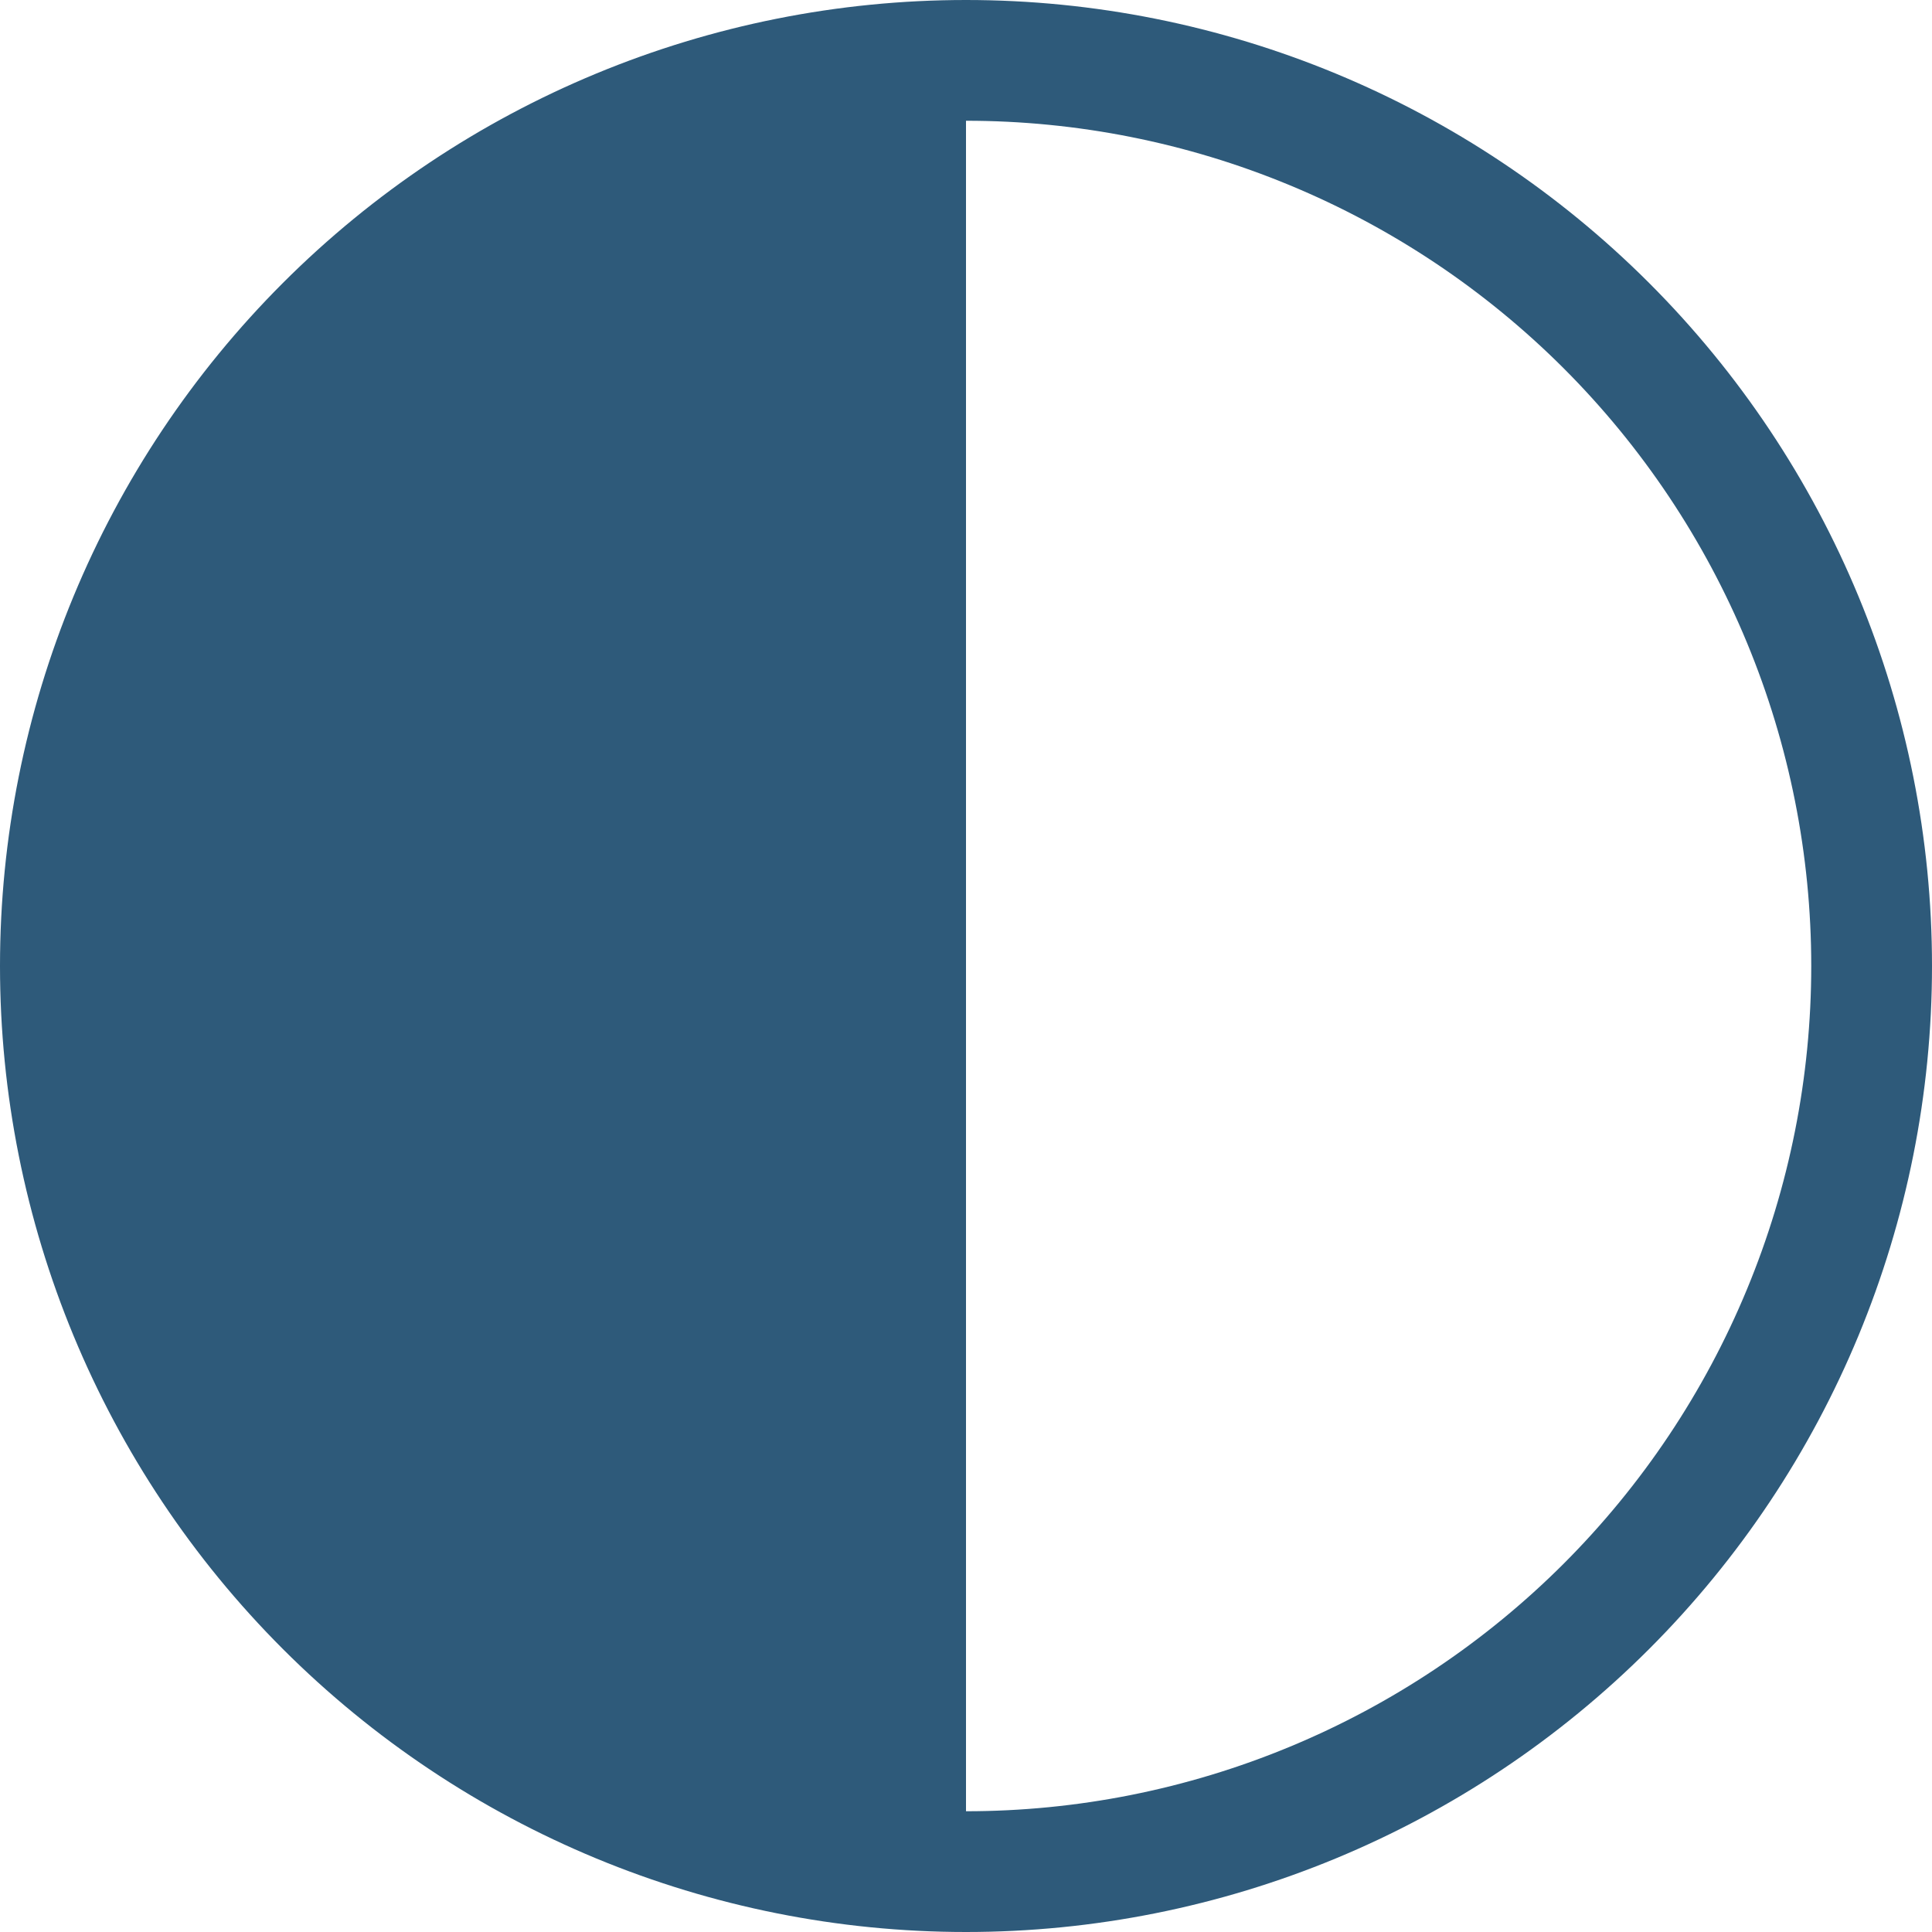 <svg width="36" height="36" viewBox="0 0 36 36" fill="none" xmlns="http://www.w3.org/2000/svg">
<path d="M18 2.25C20.068 2.25 22.116 2.657 24.027 3.449C25.938 4.24 27.674 5.401 29.137 6.863C30.599 8.326 31.76 10.062 32.551 11.973C33.343 13.884 33.75 15.932 33.75 18C33.75 20.068 33.343 22.116 32.551 24.027C31.76 25.938 30.599 27.674 29.137 29.137C27.674 30.599 25.938 31.76 24.027 32.551C22.116 33.343 20.068 33.75 18 33.75V2.25ZM18 0C13.226 0 8.648 1.896 5.272 5.272C1.896 8.648 0 13.226 0 18C0 22.774 1.896 27.352 5.272 30.728C8.648 34.104 13.226 36 18 36C22.774 36 27.352 34.104 30.728 30.728C34.104 27.352 36 22.774 36 18C36 13.226 34.104 8.648 30.728 5.272C27.352 1.896 22.774 0 18 0Z" fill="#2E5A7A"/>
</svg>
